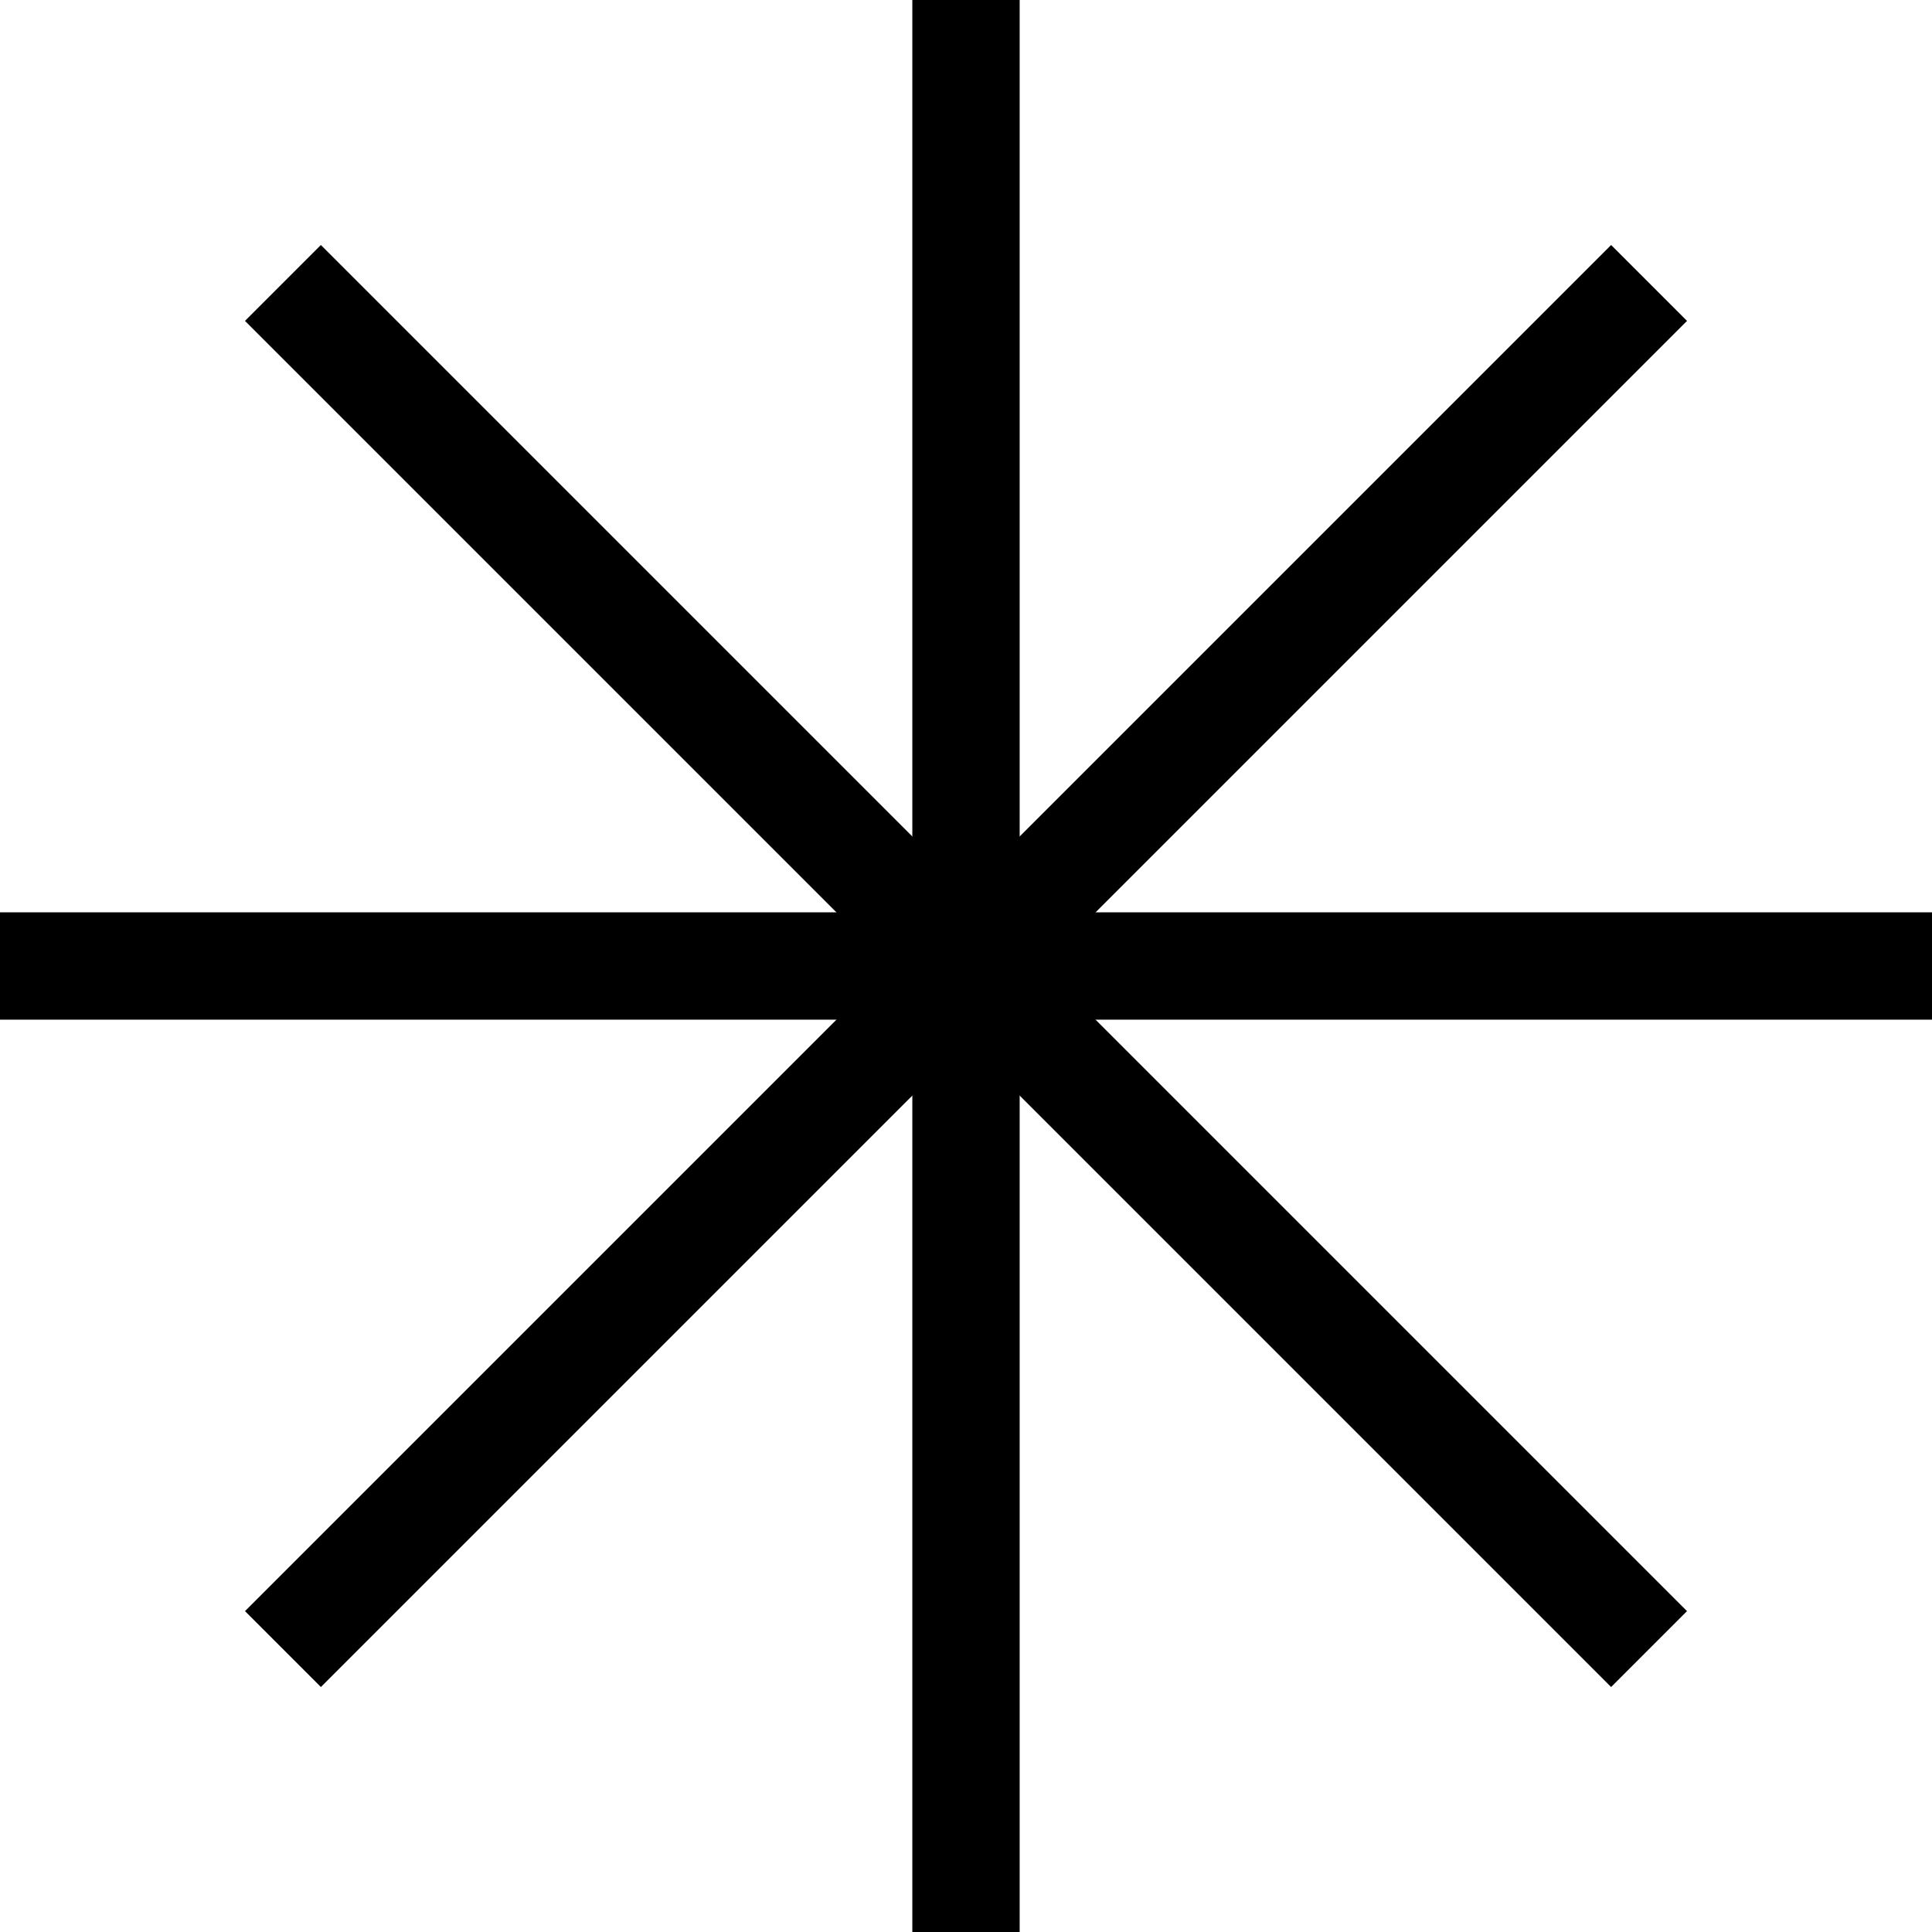 <svg width="36" height="36" viewBox="0 0 36 36" fill="none" xmlns="http://www.w3.org/2000/svg">
<rect x="17" width="2" height="36" fill="black"/>
<rect x="36" y="17" width="2" height="36" transform="rotate(90 36 17)" fill="black"/>
<rect x="30.021" y="4.565" width="2" height="36" transform="rotate(45 30.021 4.565)" fill="black"/>
<rect x="31.435" y="30.021" width="2" height="36" transform="rotate(135 31.435 30.021)" fill="black"/>
</svg>

